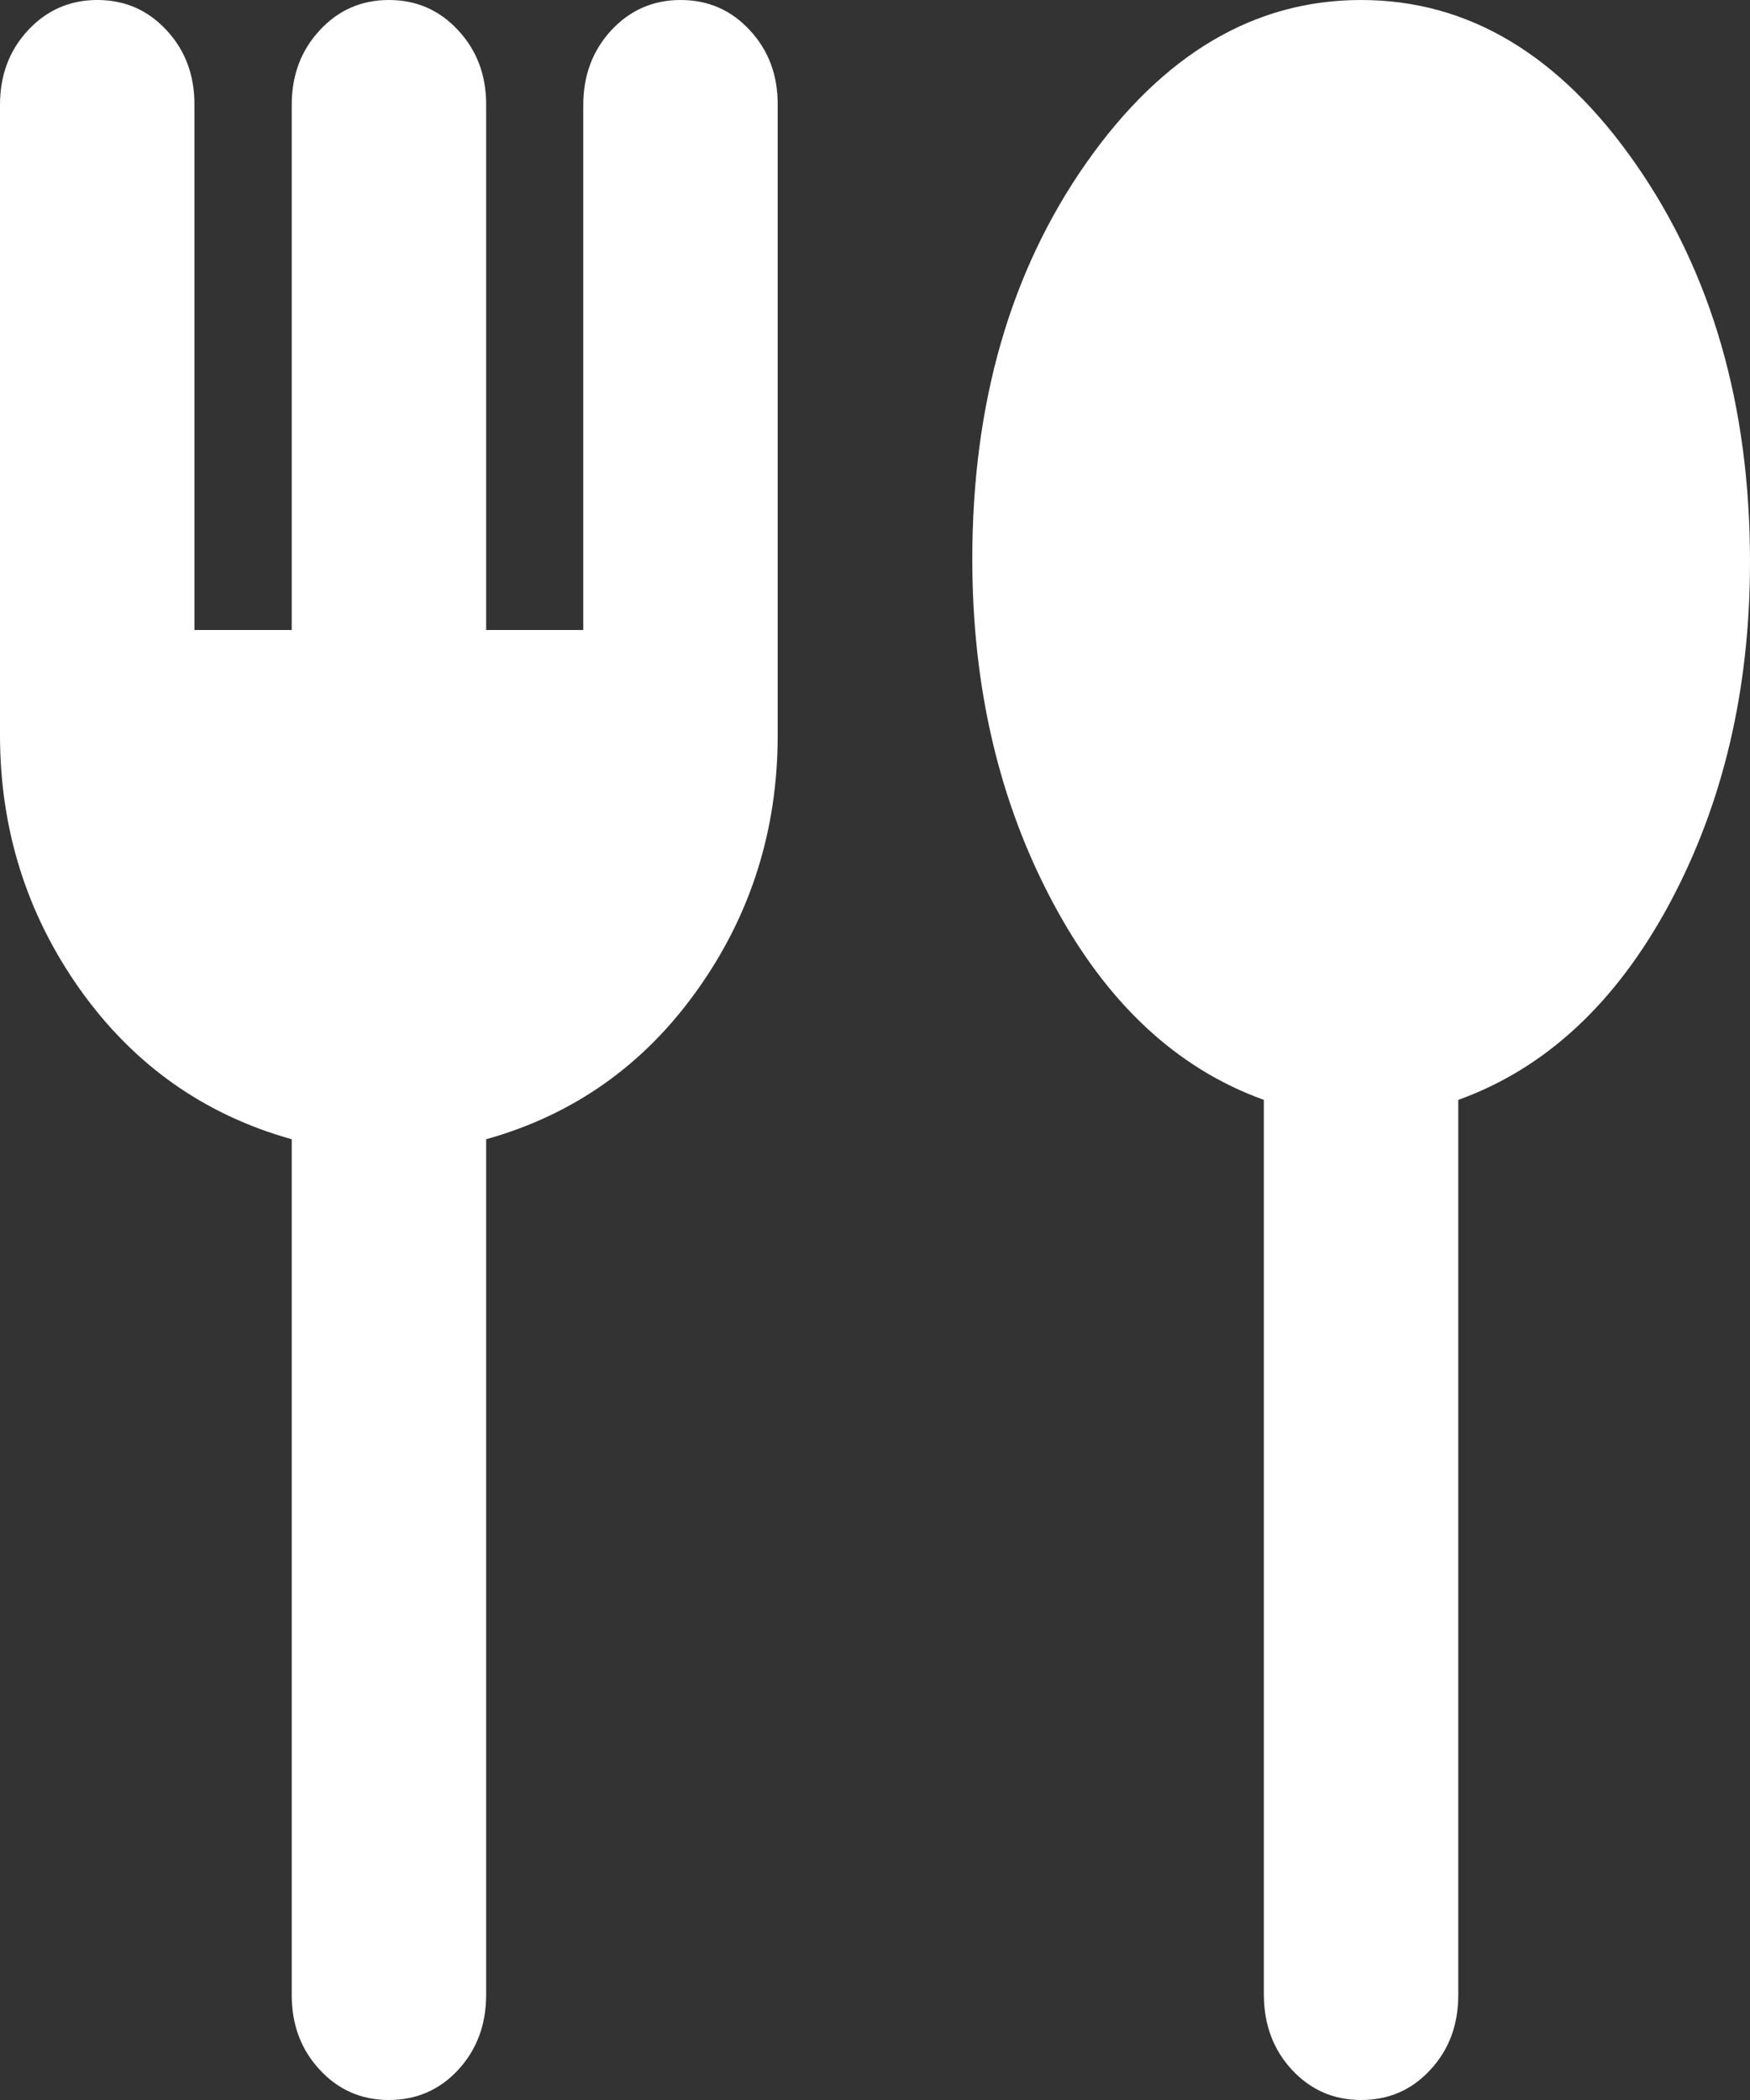 <svg width="10" height="12" viewBox="0 0 10 12" fill="none" xmlns="http://www.w3.org/2000/svg">
<rect x="0" y="0" width="10" height="12" fill="#333333" stroke="none"/>
<path d="M2.222 12C2.065 12 1.933 11.942 1.827 11.827C1.72 11.712 1.667 11.57 1.667 11.4V6.51C1.167 6.37 0.764 6.085 0.458 5.655C0.153 5.225 0 4.74 0 4.2V0.6C0 0.43 0.053 0.288 0.16 0.173C0.267 0.058 0.399 0 0.556 2.06896e-06C0.713 -0 0.845 0.057 0.952 0.173C1.059 0.288 1.112 0.431 1.111 0.6V3.6H1.667V0.6C1.667 0.43 1.72 0.288 1.827 0.173C1.933 0.058 2.065 0 2.222 2.06896e-06C2.379 -0 2.511 0.057 2.618 0.173C2.725 0.288 2.779 0.431 2.778 0.6V3.6H3.333V0.6C3.333 0.43 3.387 0.288 3.493 0.173C3.6 0.058 3.732 0 3.889 2.06896e-06C4.046 -0 4.178 0.057 4.285 0.173C4.392 0.288 4.445 0.431 4.444 0.6V4.2C4.444 4.74 4.292 5.225 3.986 5.655C3.681 6.085 3.278 6.37 2.778 6.51V11.4C2.778 11.57 2.724 11.713 2.618 11.828C2.511 11.943 2.379 12 2.222 12ZM7.778 12C7.62 12 7.489 11.942 7.382 11.827C7.276 11.712 7.223 11.57 7.222 11.4V6.285C6.722 6.105 6.319 5.728 6.014 5.153C5.708 4.578 5.556 3.925 5.556 3.195C5.556 2.305 5.773 1.55 6.208 0.93C6.644 0.31 7.167 2.06896e-06 7.778 2.06896e-06C8.389 2.06896e-06 8.912 0.312 9.347 0.937C9.782 1.562 10 2.32 10 3.21C10 3.94 9.847 4.59 9.542 5.16C9.236 5.73 8.833 6.105 8.333 6.285V11.4C8.333 11.57 8.28 11.713 8.173 11.828C8.067 11.943 7.935 12 7.778 12Z" fill="white"/>
</svg>
